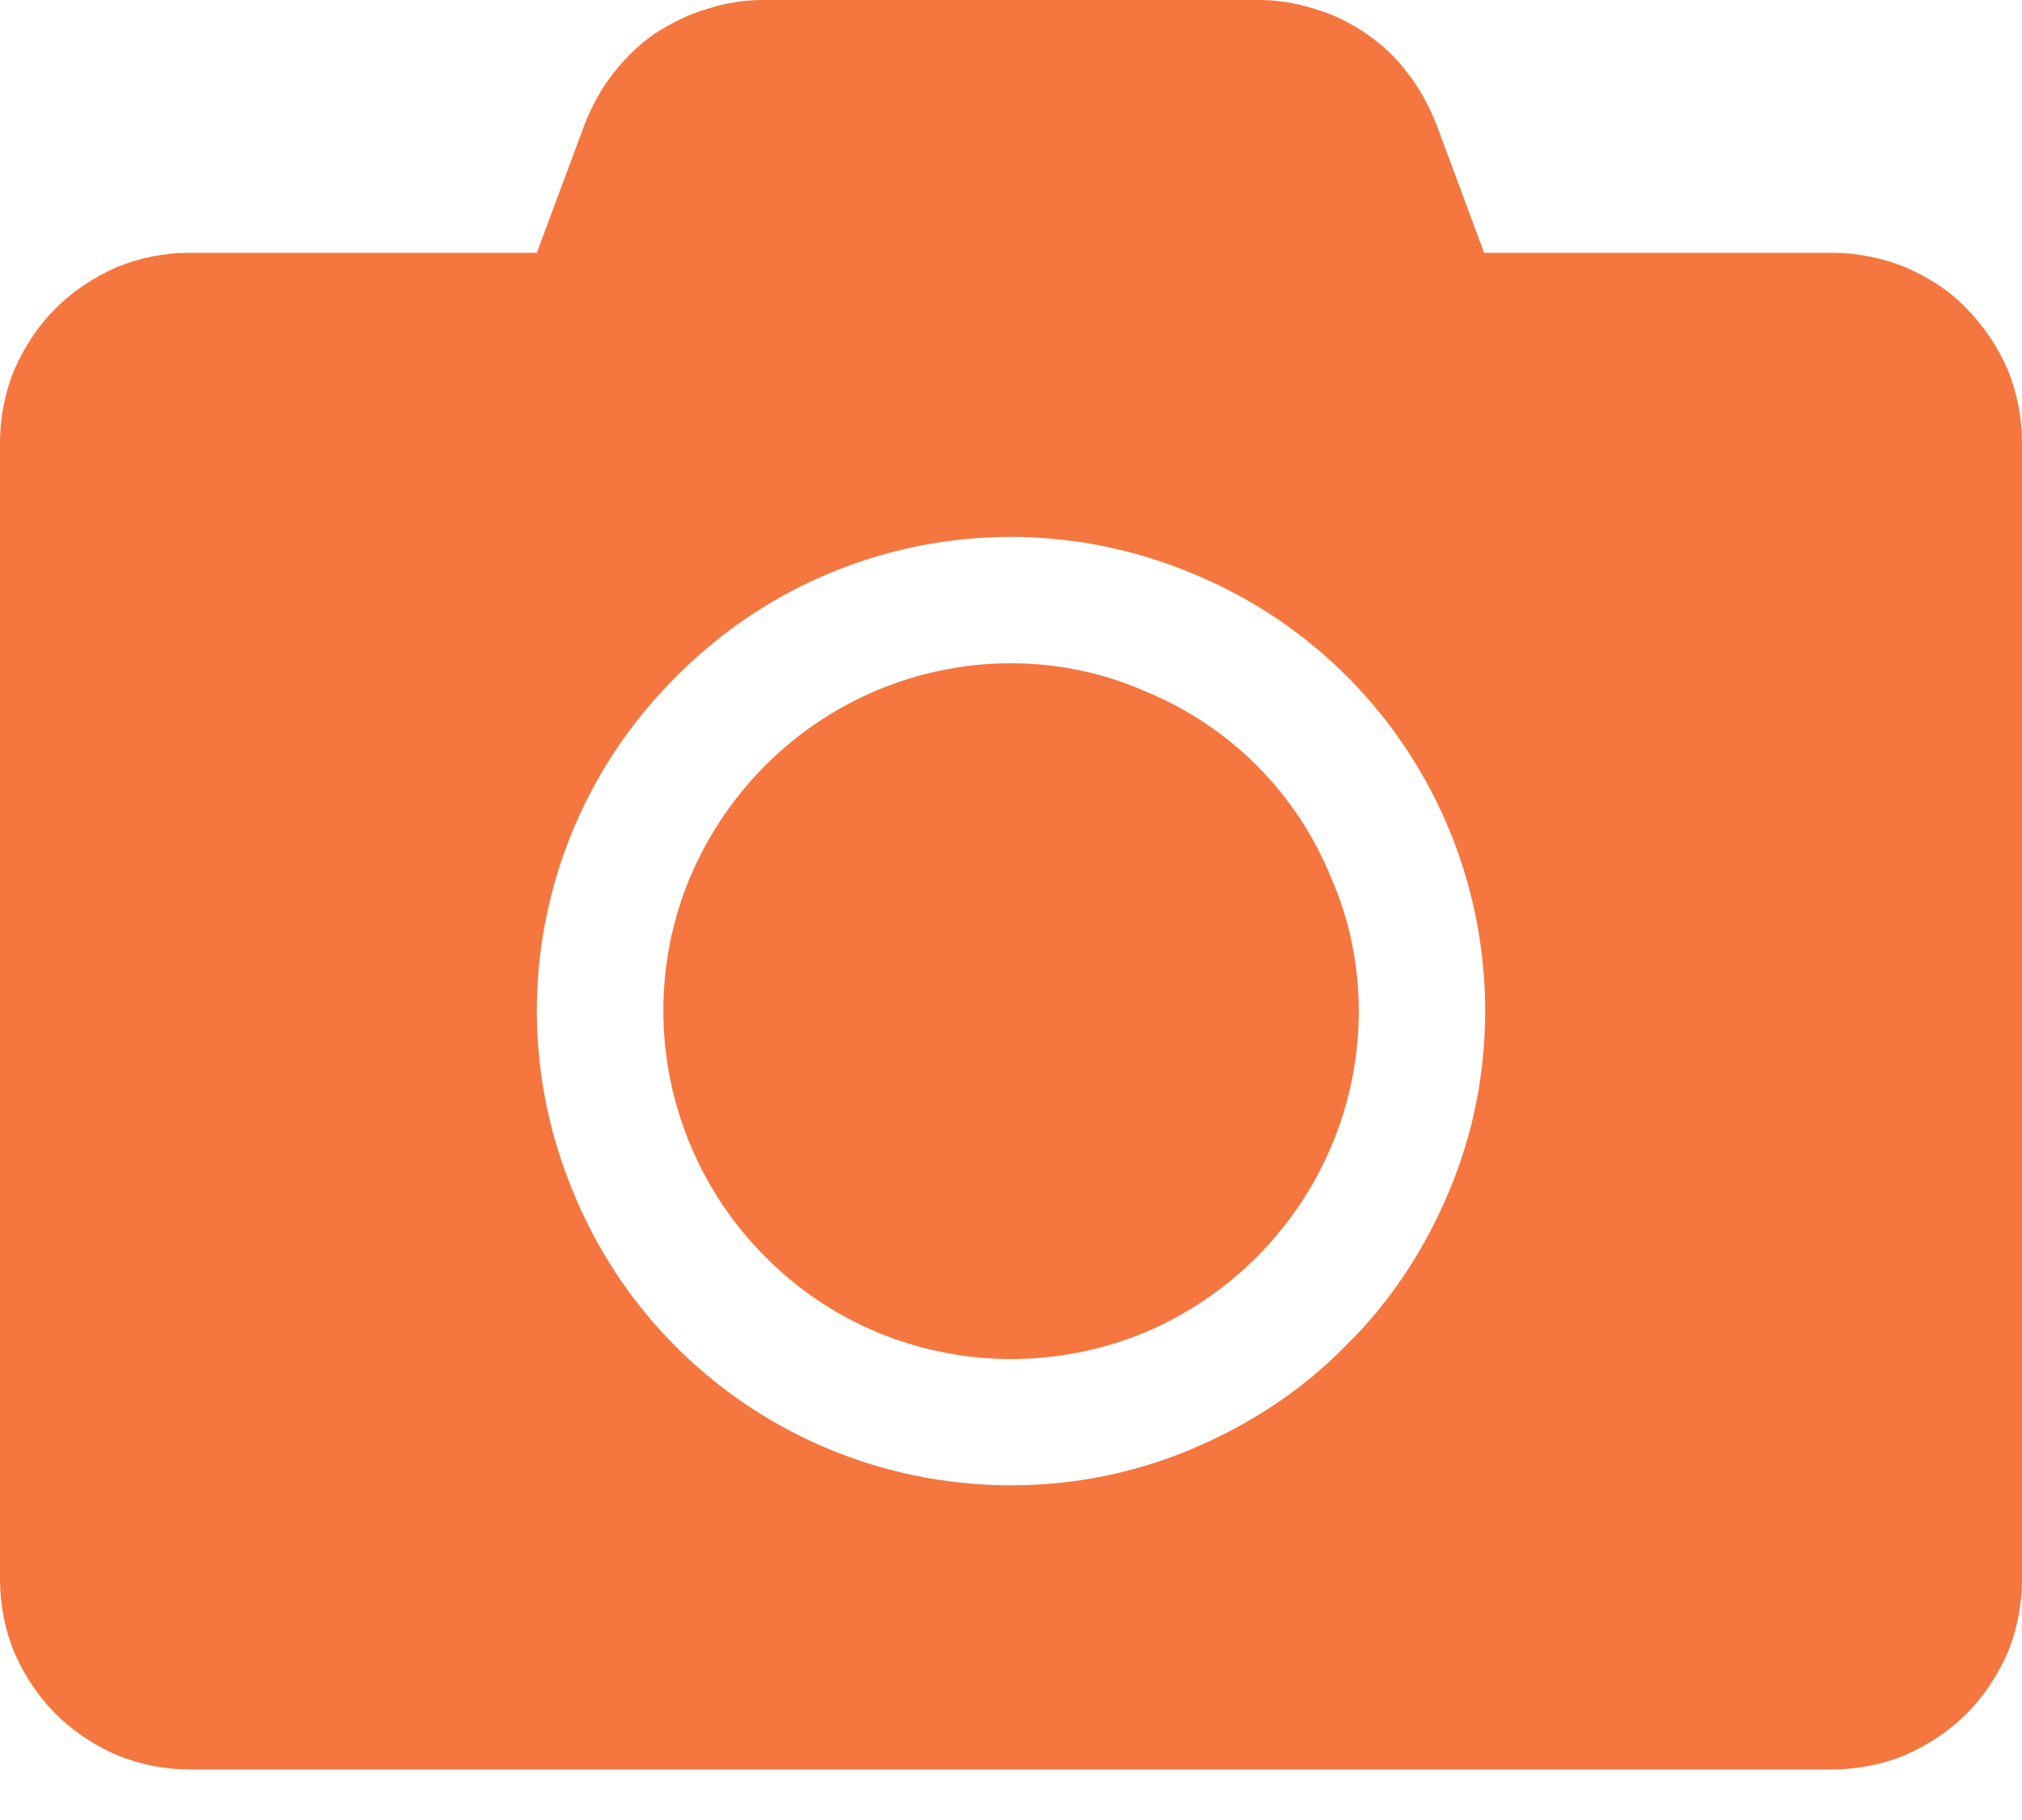<svg xmlns="http://www.w3.org/2000/svg" viewBox="0 0 20 18" width="20" height="18">
	<style>
		tspan { white-space:pre }
		.shp0 { fill: #f5763e } 
	</style>
	<g id="Layer">
		<path id="Layer" fill-rule="evenodd" class="shp0" d="M20 15.62C20 15.87 19.95 16.12 19.86 16.34C19.76 16.57 19.62 16.78 19.45 16.95C19.28 17.12 19.07 17.26 18.84 17.36C18.62 17.45 18.37 17.5 18.12 17.5L1.87 17.5C1.63 17.5 1.38 17.45 1.16 17.36C0.93 17.26 0.72 17.12 0.55 16.95C0.38 16.78 0.24 16.57 0.14 16.34C0.05 16.12 0 15.87 0 15.62L0 4.37C0 4.13 0.05 3.88 0.14 3.66C0.24 3.43 0.38 3.22 0.55 3.05C0.72 2.88 0.93 2.74 1.16 2.64C1.38 2.55 1.63 2.5 1.87 2.5L5.31 2.5L5.79 1.21C5.86 1.04 5.95 0.87 6.07 0.72C6.19 0.57 6.32 0.44 6.48 0.33C6.64 0.23 6.81 0.14 6.99 0.09C7.17 0.03 7.36 0 7.55 0L12.45 0C12.64 0 12.82 0.03 13.01 0.09C13.19 0.14 13.36 0.23 13.51 0.33C13.67 0.44 13.81 0.57 13.92 0.72C14.04 0.87 14.13 1.04 14.2 1.21L14.68 2.5L18.12 2.5C18.37 2.5 18.61 2.55 18.84 2.64C19.07 2.74 19.28 2.87 19.45 3.05C19.62 3.22 19.76 3.43 19.86 3.66C19.95 3.88 20 4.13 20 4.37L20 15.62ZM14.69 10C14.69 8.1 13.55 6.39 11.79 5.67C10.04 4.94 8.03 5.34 6.69 6.69C5.34 8.03 4.94 10.04 5.67 11.79C6.39 13.55 8.1 14.69 10 14.69C10.62 14.69 11.22 14.57 11.79 14.33C12.36 14.09 12.88 13.75 13.31 13.31C13.75 12.88 14.09 12.36 14.33 11.79C14.57 11.22 14.69 10.62 14.69 10ZM11.32 13.18C10.03 13.71 8.55 13.42 7.57 12.43C6.59 11.45 6.29 9.97 6.82 8.69C7.36 7.4 8.61 6.56 10 6.56C10.45 6.56 10.9 6.65 11.31 6.83C11.73 7 12.11 7.25 12.43 7.57C12.75 7.89 13 8.27 13.17 8.69C13.35 9.1 13.44 9.55 13.44 10C13.44 11.39 12.6 12.64 11.32 13.18Z" />
	</g>
</svg>